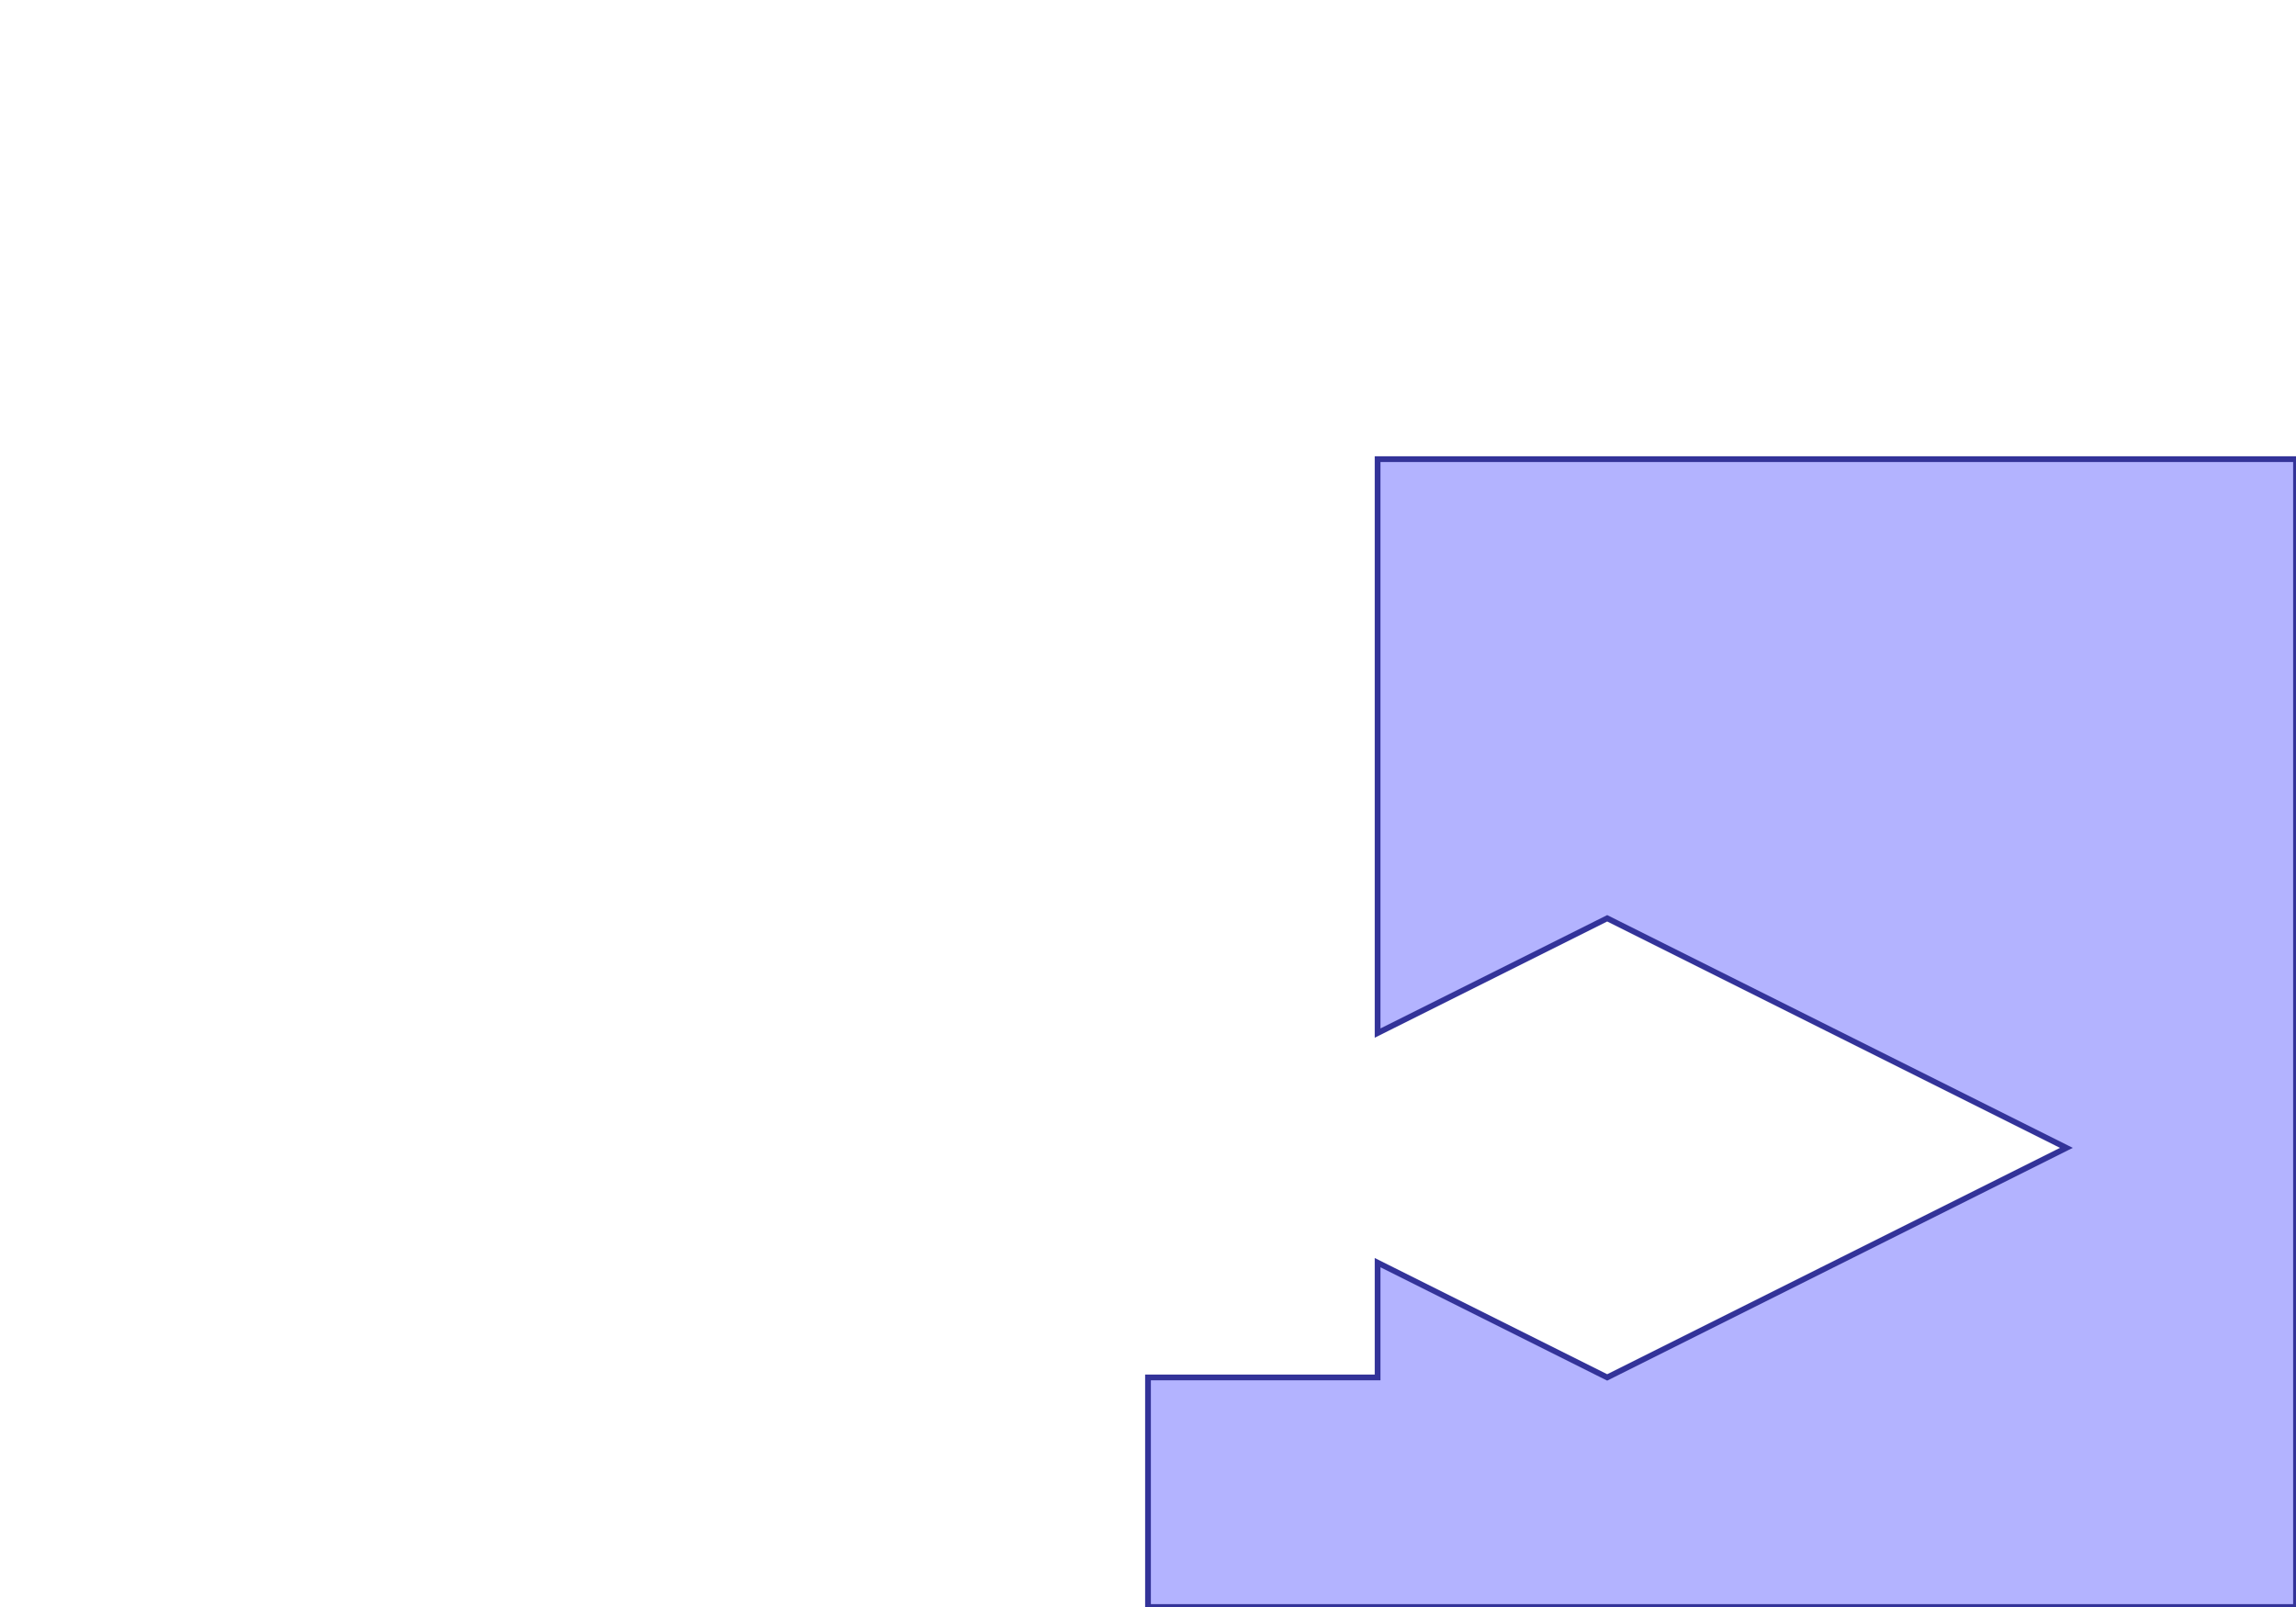 <?xml version="1.0" standalone="no"?>
<!DOCTYPE svg PUBLIC "-//W3C//DTD SVG 1.1//EN"
"http://www.w3.org/Graphics/SVG/1.1/DTD/svg11.dtd">
<svg  version="1.1" xmlns="http://www.w3.org/2000/svg" xmlns:xlink="http://www.w3.org/1999/xlink" viewBox="0 0 10 7">
<g title="A - B (CGAL Real)" fill-rule="evenodd">
<path d="M 5.0,6.0 L 6.0,6.0 L 6.0,5.5 L 7.0,6.0 L 9.0,5.0 L 7.0,4.0 L 6.0,4.5 L 6.0,2.0 L 10.0,2.0 L 10.0,7.0 L 5.0,7.0 L 5.0,6.0 z" style="fill-opacity:0.3;fill:rgb(0,0,255);stroke:rgb(51,51,153);stroke-width:0.025" />
</g></svg>